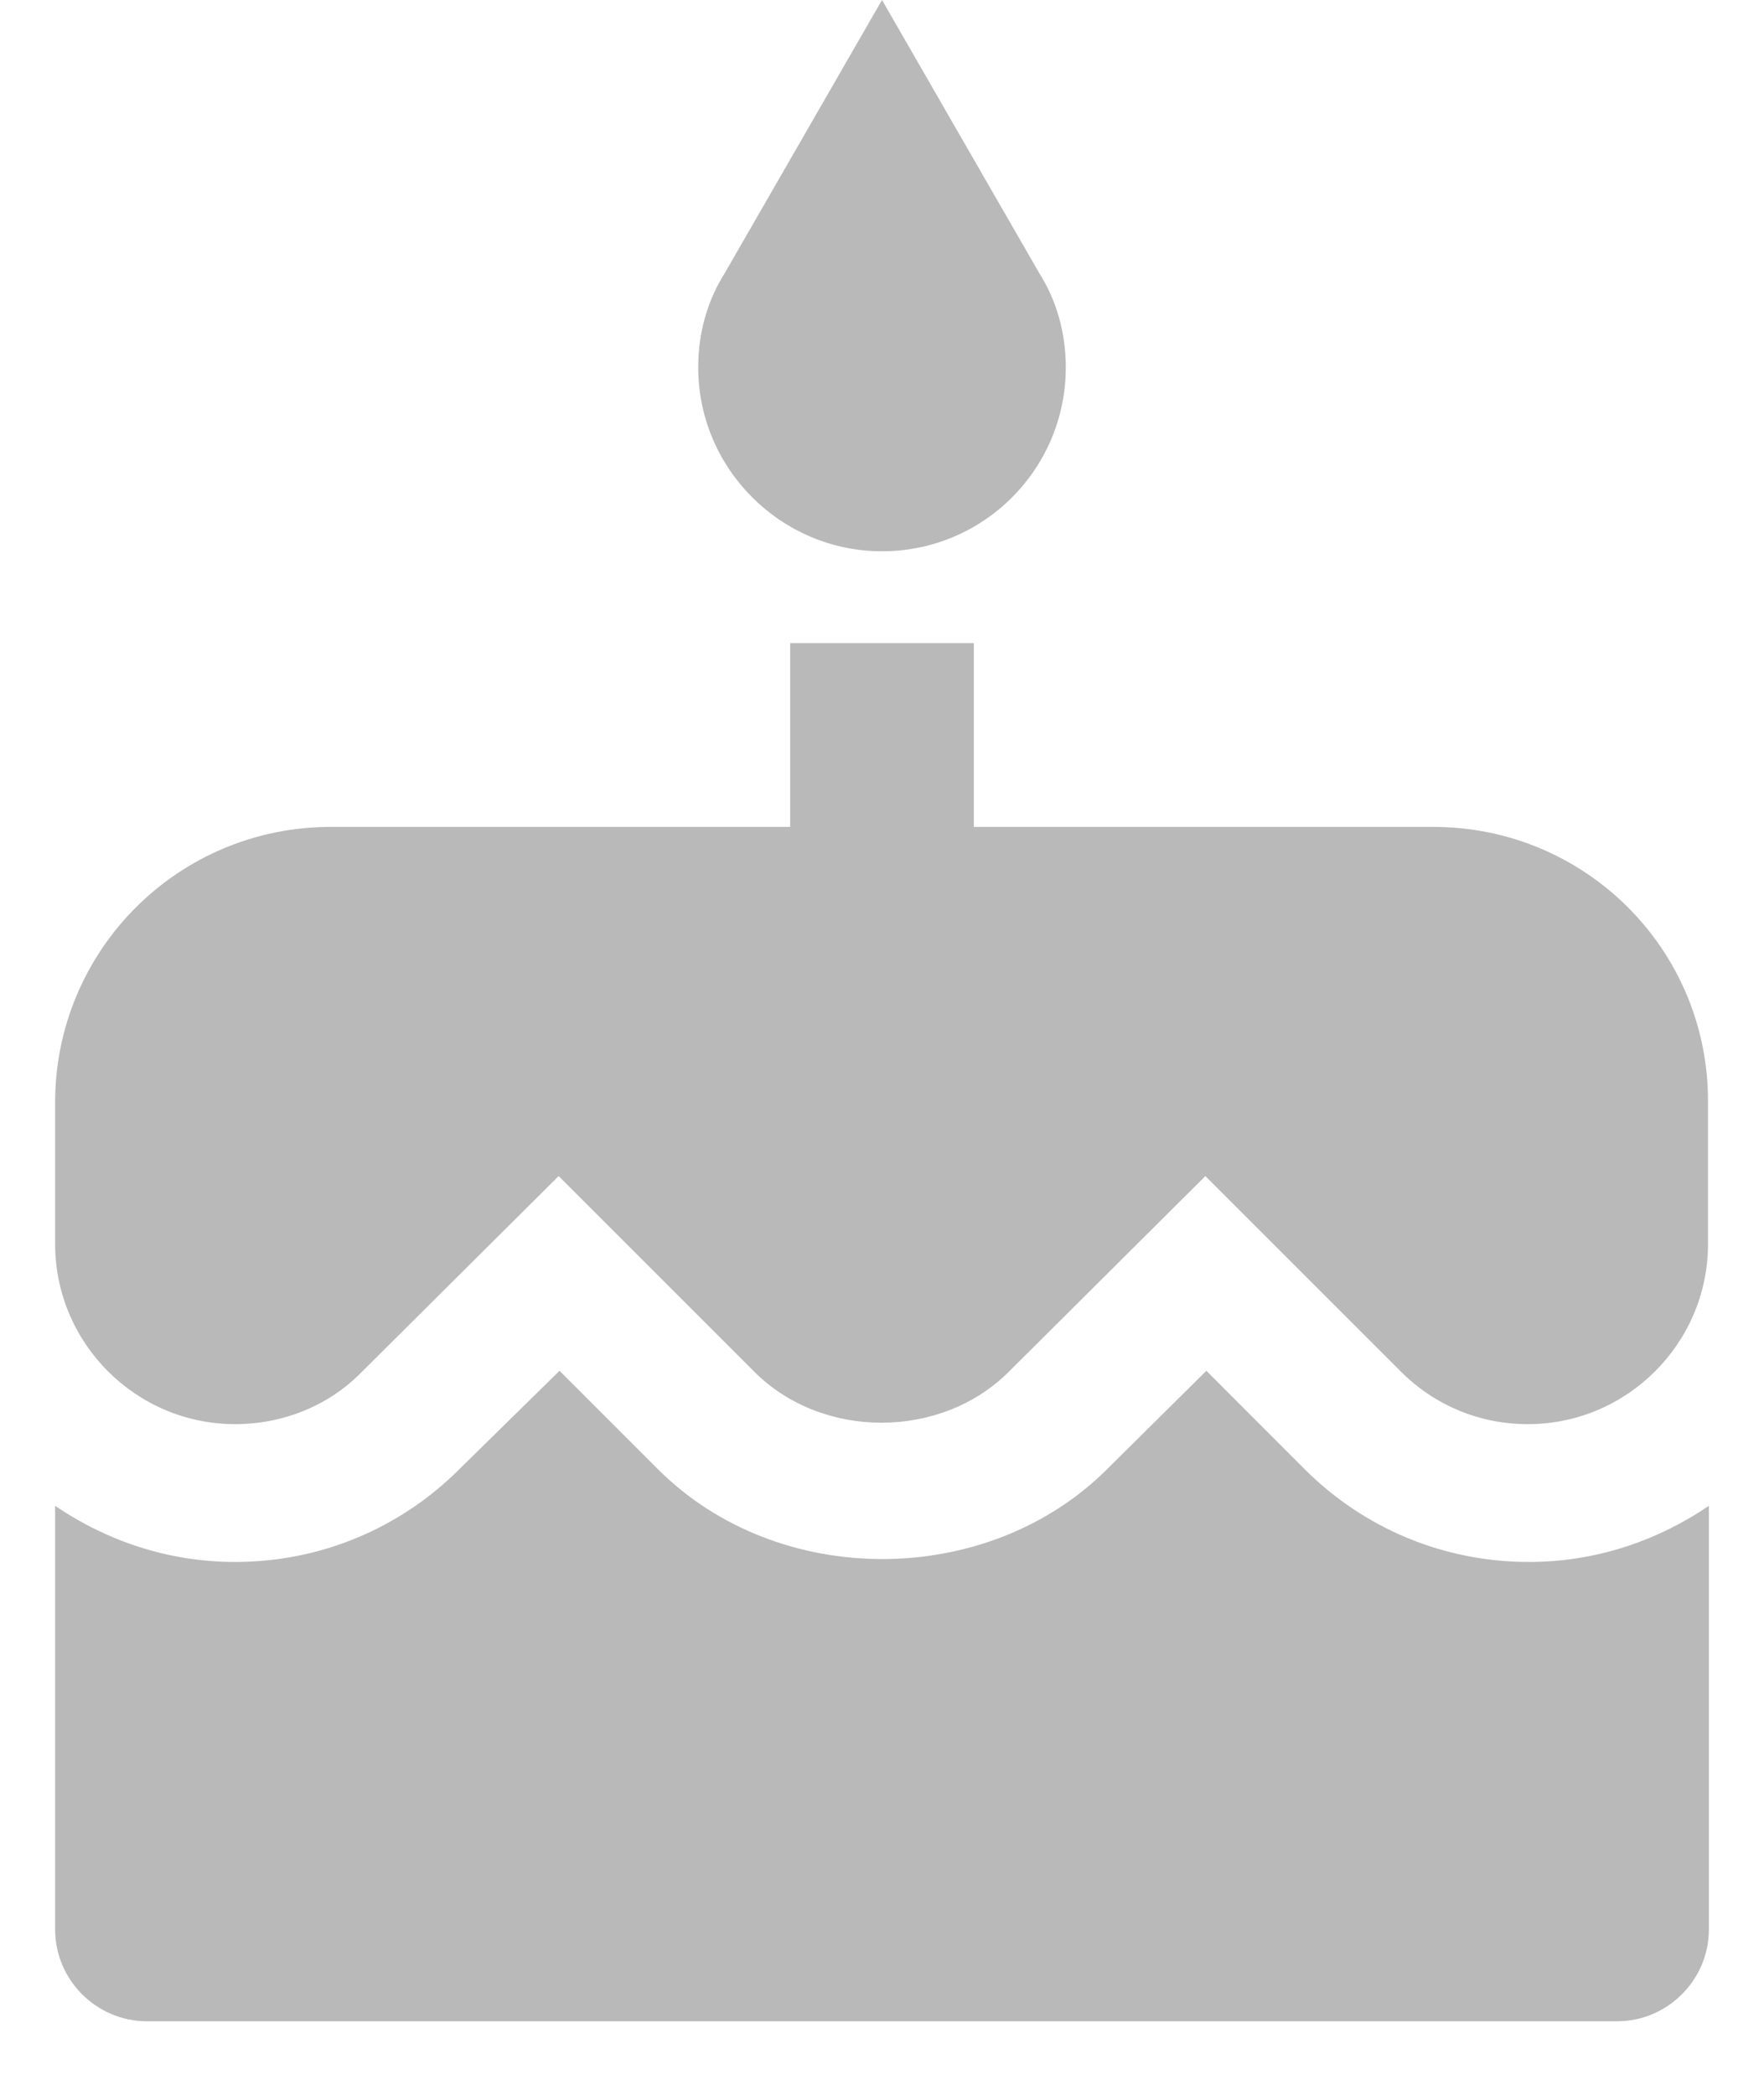 <svg width="16" height="19" viewBox="0 0 16 19" fill="none" xmlns="http://www.w3.org/2000/svg">
<path d="M8 5C8.925 5 9.667 4.25 9.667 3.333C9.667 3.017 9.583 2.725 9.425 2.475L8 0L6.575 2.475C6.417 2.725 6.333 3.017 6.333 3.333C6.333 4.25 7.083 5 8 5ZM11.833 13.325L10.942 12.433L10.042 13.325C8.958 14.408 7.058 14.417 5.967 13.325L5.075 12.433L4.167 13.325C3.625 13.867 2.9 14.167 2.133 14.167C1.525 14.167 0.967 13.975 0.5 13.658V17.5C0.5 17.958 0.875 18.333 1.333 18.333H14.667C15.125 18.333 15.5 17.958 15.5 17.5V13.658C15.033 13.975 14.475 14.167 13.867 14.167C13.1 14.167 12.375 13.867 11.833 13.325ZM13 7.5H8.833V5.833H7.167V7.5H3C1.617 7.5 0.5 8.617 0.5 10V11.283C0.5 12.183 1.233 12.917 2.133 12.917C2.567 12.917 2.983 12.75 3.283 12.442L5.067 10.667L6.842 12.442C7.458 13.058 8.533 13.058 9.15 12.442L10.933 10.667L12.708 12.442C13.017 12.75 13.425 12.917 13.858 12.917C14.758 12.917 15.492 12.183 15.492 11.283V10C15.5 8.617 14.383 7.5 13 7.5Z" fill="#B9B9B9"/>
</svg>
